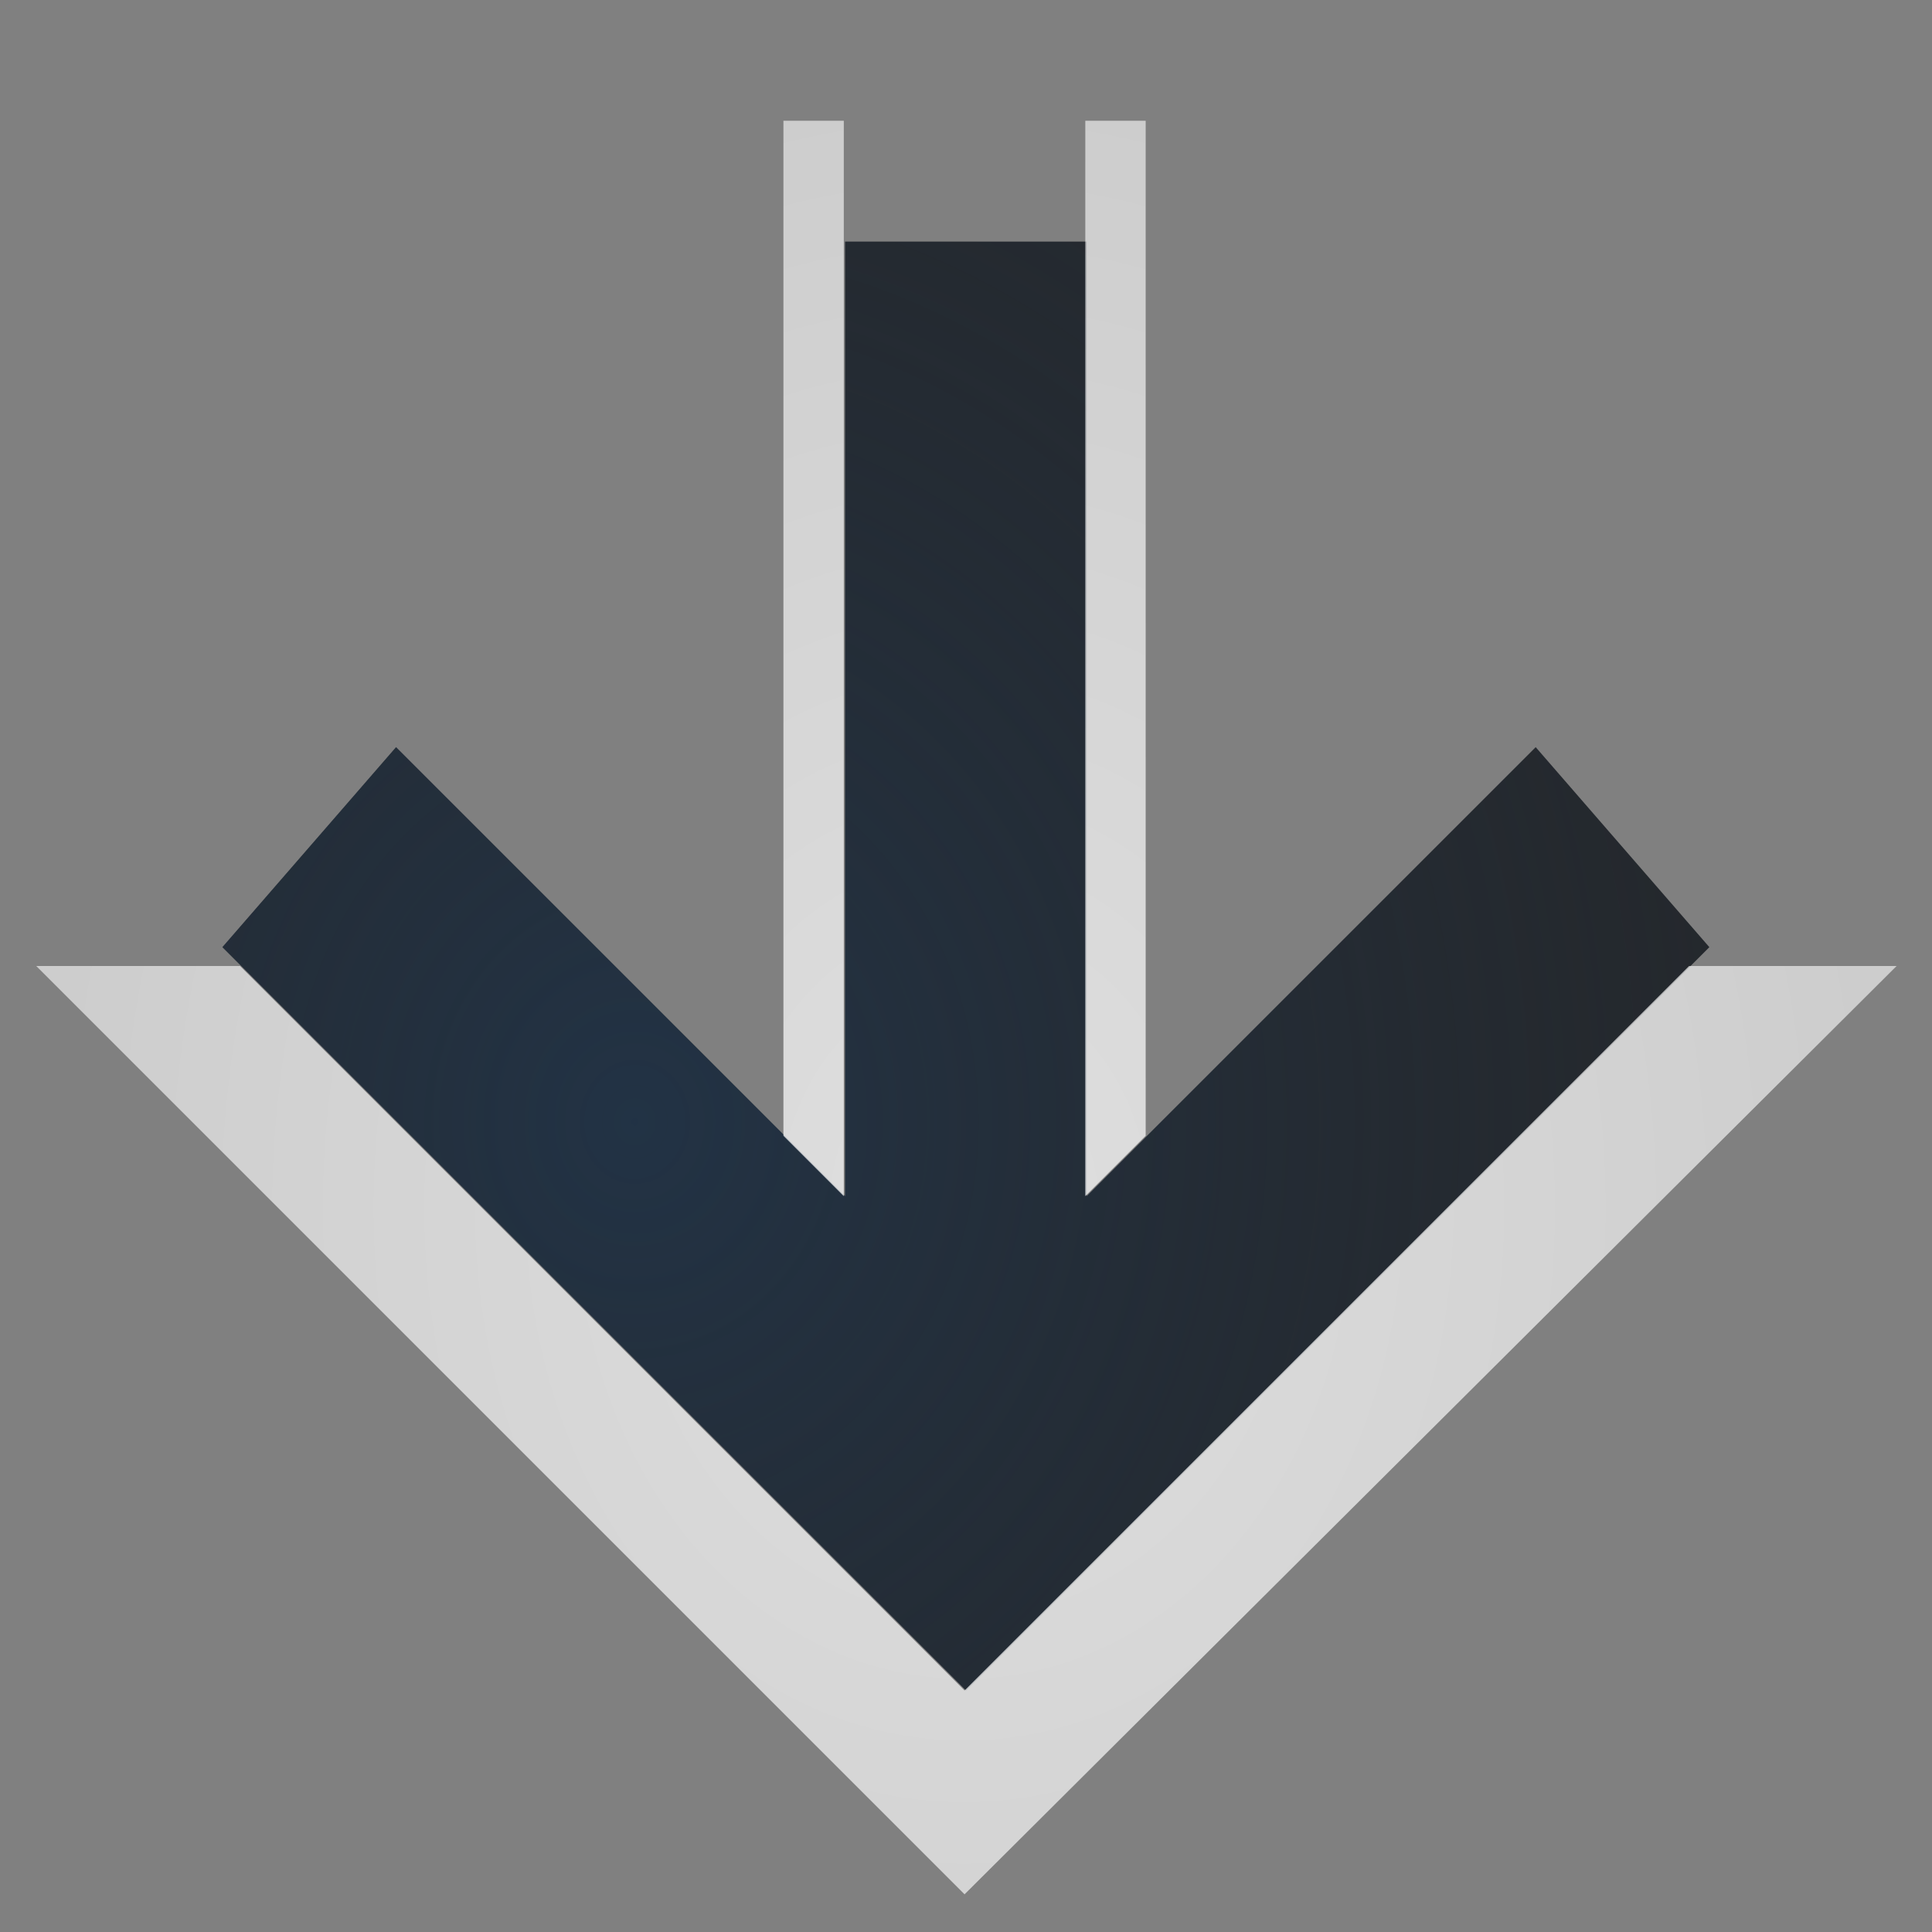 <?xml version="1.0" encoding="UTF-8"?>
<!-- Created with Inkscape (http://www.inkscape.org/) -->
<svg width="16" height="16" version="1.1" xmlns="http://www.w3.org/2000/svg" xmlns:cc="http://creativecommons.org/ns#" xmlns:dc="http://purl.org/dc/elements/1.1/" xmlns:rdf="http://www.w3.org/1999/02/22-rdf-syntax-ns#">
	<rect width="100%" height="100%" fill="#808080" stroke="none"/>
	<defs>
		<radialGradient id="b" cx="8" cy="11.997" r="9.344" gradientTransform="matrix(0 -1 .824 0 -9381.2 4861.2)" gradientUnits="userSpaceOnUse">
			<stop stop-color="#ffffff" stop-opacity=".749" offset="0"/>
			<stop stop-color="#ffffff" stop-opacity=".605" offset="1"/>
		</radialGradient>
		<radialGradient id="a" cx="-9416.6" cy="5035.4" r="9" gradientTransform="matrix(0 -1.333 1.185 0 -15341 -7699.8)" gradientUnits="userSpaceOnUse">
			<stop stop-color="#213851" stop-opacity=".906" offset="0"/>
			<stop stop-color="#27303a" stop-opacity="0" offset="1"/>
		</radialGradient>
	</defs>
	<g transform="translate(9379.3 -4843.2)">
		<path d="m-9371.3 4857.2 6.156-6.156-1.438-1.656-3.719 3.719v-7.906h-2v7.906l-3.719-3.719-1.438 1.656z" color="#000000" fill="#090d11" fill-opacity=".766" style="paint-order:normal;text-decoration-line:none;text-indent:0;text-transform:none"/>
		<path d="m-9371.3 4857.2 6.156-6.156-1.438-1.656-3.719 3.719v-7.906h-2v7.906l-3.719-3.719-1.438 1.656z" color="#000000" fill="url(#a)" fill-opacity=".753" style="paint-order:normal;text-decoration-line:none;text-indent:0;text-transform:none"/>
		<path d="m-9379 4851.2 7.688 7.688 7.719-7.688h-1.719l-6 6-6-6zm6.188 1.406 0.5 0.5v-8.906h-0.5zm2.5 0.5 0.5-0.5v-8.406h-0.5z" color="#000000" fill="url(#b)" fill-opacity=".999" style="paint-order:normal;text-decoration-line:none;text-indent:0;text-transform:none"/>
	</g>
</svg>
